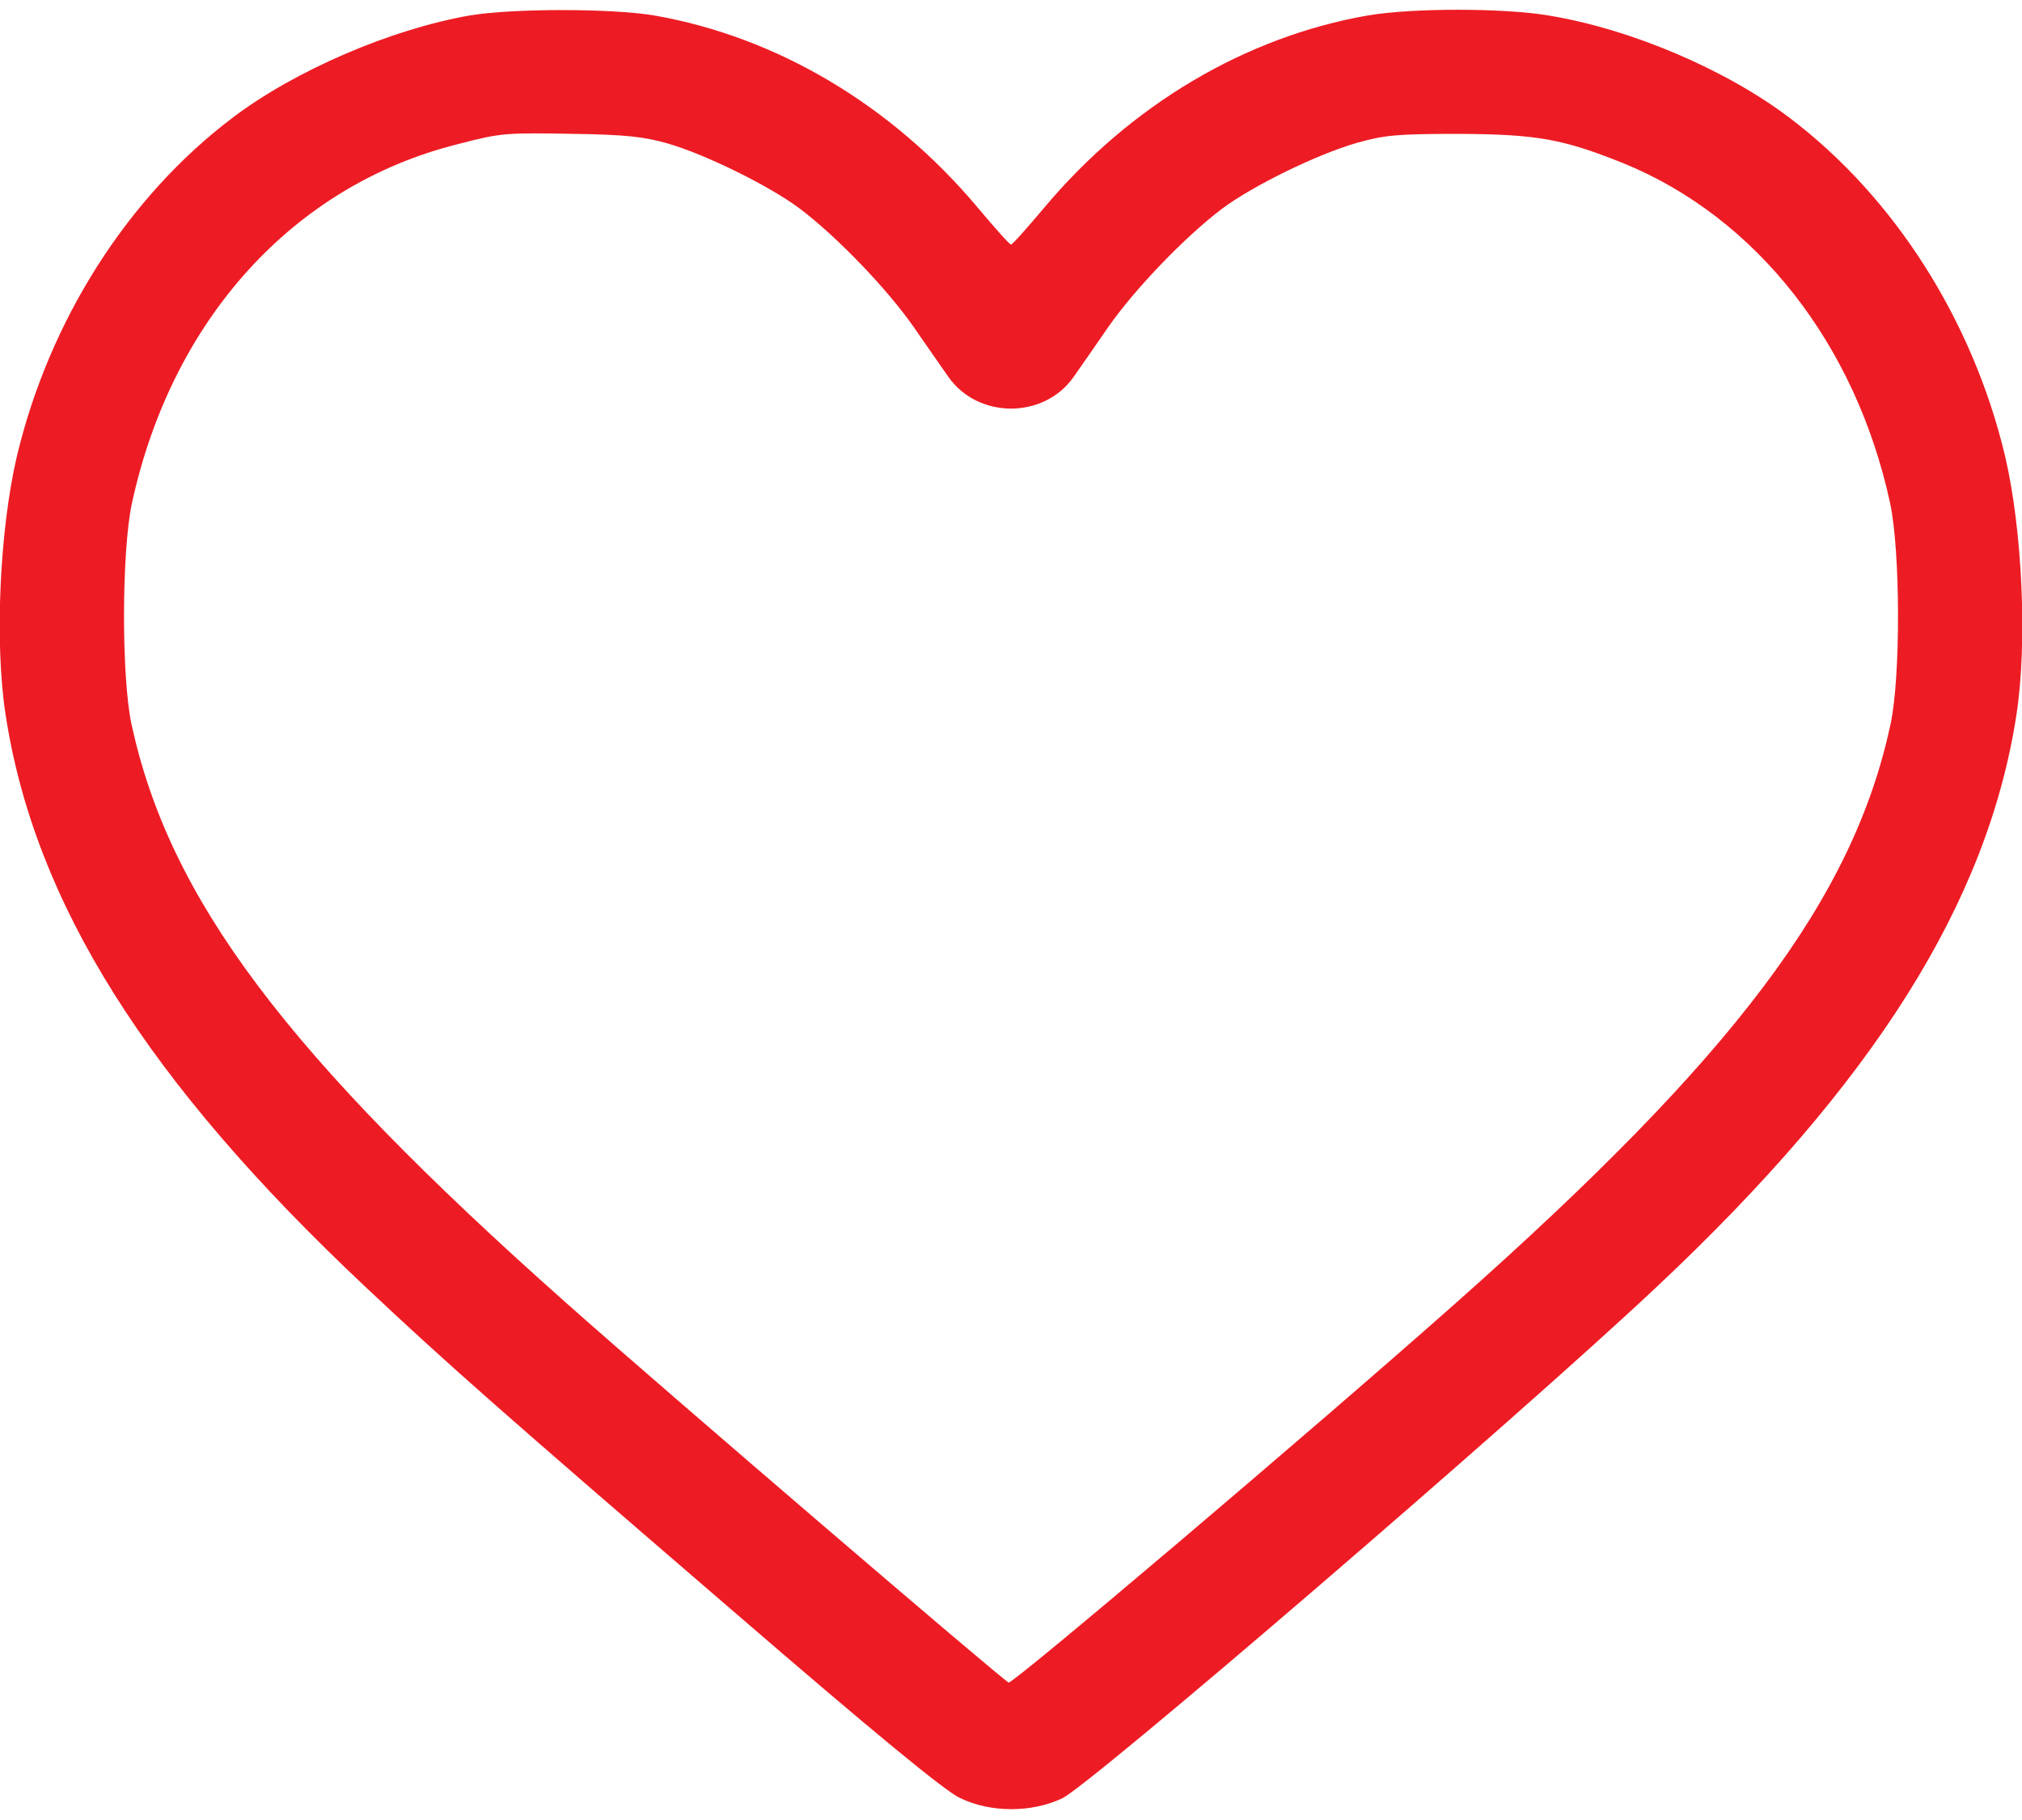 <svg width="40" height="36" viewBox="0 0 40 36" fill="none" xmlns="http://www.w3.org/2000/svg">
<g clip-path="url(#clip0_159_220)">
<path d="M9.297 0.305C7.727 0.578 5.828 1.398 4.602 2.328C2.524 3.898 0.977 6.336 0.336 9.016C-0.008 10.484 -0.109 12.711 0.11 14.133C0.68 17.852 2.899 21.383 7.219 25.445C8.82 26.953 9.938 27.938 14.485 31.852C17.281 34.266 18.688 35.422 18.985 35.562C19.594 35.859 20.406 35.859 21.016 35.57C21.602 35.281 29.93 28.125 32.75 25.477C37.07 21.422 39.32 17.852 39.891 14.133C40.109 12.711 40.008 10.484 39.664 9.016C39.024 6.336 37.477 3.898 35.399 2.328C34.141 1.375 32.258 0.57 30.625 0.305C29.742 0.156 27.938 0.156 27.063 0.305C24.641 0.727 22.367 2.07 20.656 4.109C20.32 4.508 20.031 4.836 20 4.836C19.969 4.836 19.68 4.508 19.344 4.109C17.633 2.07 15.36 0.727 12.938 0.305C12.094 0.164 10.141 0.164 9.297 0.305ZM13.203 2.836C13.961 3.055 15.227 3.68 15.82 4.125C16.555 4.68 17.539 5.703 18.07 6.461C18.336 6.844 18.649 7.297 18.766 7.461C19.352 8.289 20.649 8.289 21.235 7.461C21.352 7.297 21.664 6.844 21.93 6.461C22.461 5.703 23.445 4.68 24.18 4.125C24.789 3.672 26.047 3.055 26.836 2.828C27.383 2.672 27.633 2.648 28.867 2.648C30.406 2.656 30.922 2.75 32.109 3.227C34.742 4.297 36.711 6.805 37.391 9.953C37.594 10.898 37.602 13.383 37.399 14.328C36.656 17.781 34.32 20.883 28.774 25.797C25.891 28.352 20.039 33.312 19.953 33.281C19.836 33.234 13.063 27.43 11.211 25.781C5.649 20.844 3.352 17.781 2.602 14.328C2.399 13.383 2.406 10.898 2.61 9.953C3.399 6.32 5.805 3.664 9.055 2.852C9.922 2.625 10 2.625 11.367 2.648C12.367 2.664 12.735 2.703 13.203 2.836Z" fill="#ED1C24"/>
</g>
<defs>
<clipPath id="clip0_159_220">
<rect width="40" height="36" fill="white"/>
</clipPath>
</defs>
</svg>
